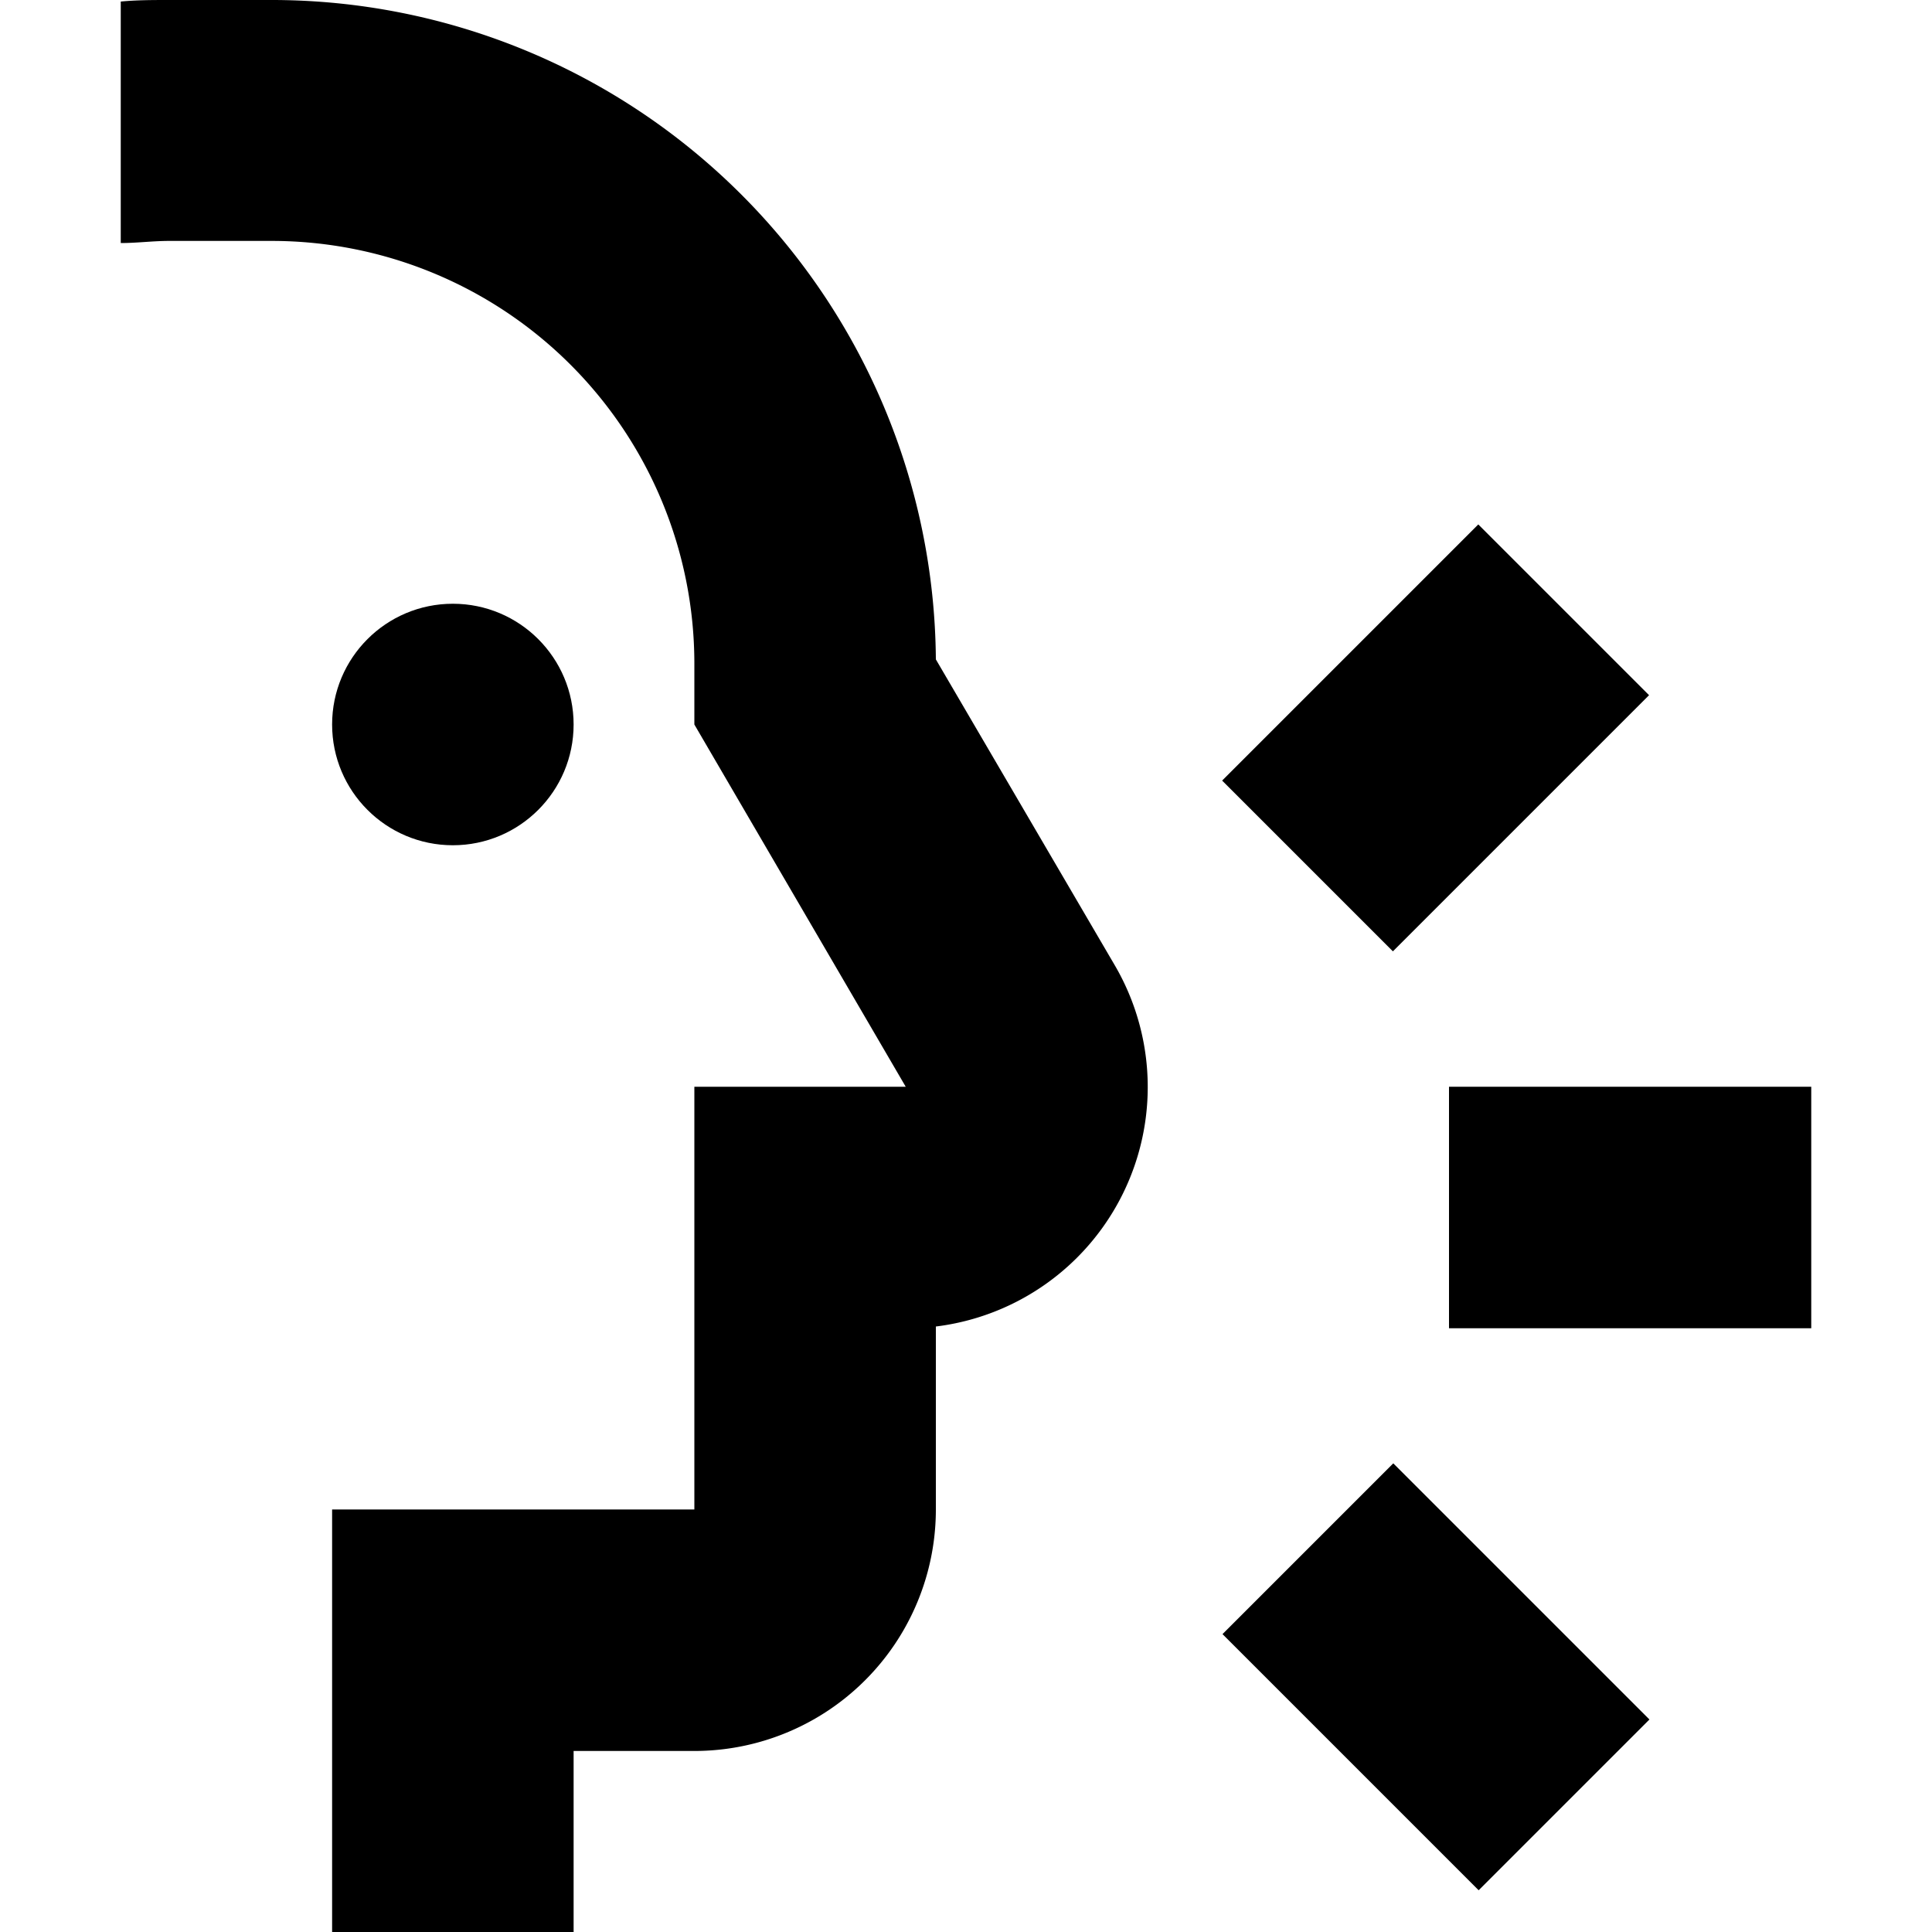 <svg id="Layer_1" data-name="Layer 1" xmlns="http://www.w3.org/2000/svg" viewBox="0 0 100 100"><circle cx="23.44" cy="37.5" r="6.25"/><path d="M17.19,100h12.5V90.63h6.25a12.5,12.5,0,0,0,12.5-12.5V68.66a12.49,12.49,0,0,0,9.23-18.75L48.44,34.13A34.38,34.38,0,0,0,14.06,0H8.75c-.84,0-1.67,0-2.5.08v12.5c.83,0,1.66-.11,2.5-.11h5.31A21.88,21.88,0,0,1,35.94,34.34V37.5L46.88,56.25H35.94V78.13H17.19Z"/><rect x="68.07" y="77.42" width="12.5" height="18.75" transform="translate(-39.6 77.97) rotate(-45)"/><rect x="64.93" y="31.94" width="18.75" height="12.5" transform="translate(-5.24 63.73) rotate(-45)"/><rect x="75" y="56.25" width="18.75" height="12.5"/></svg>